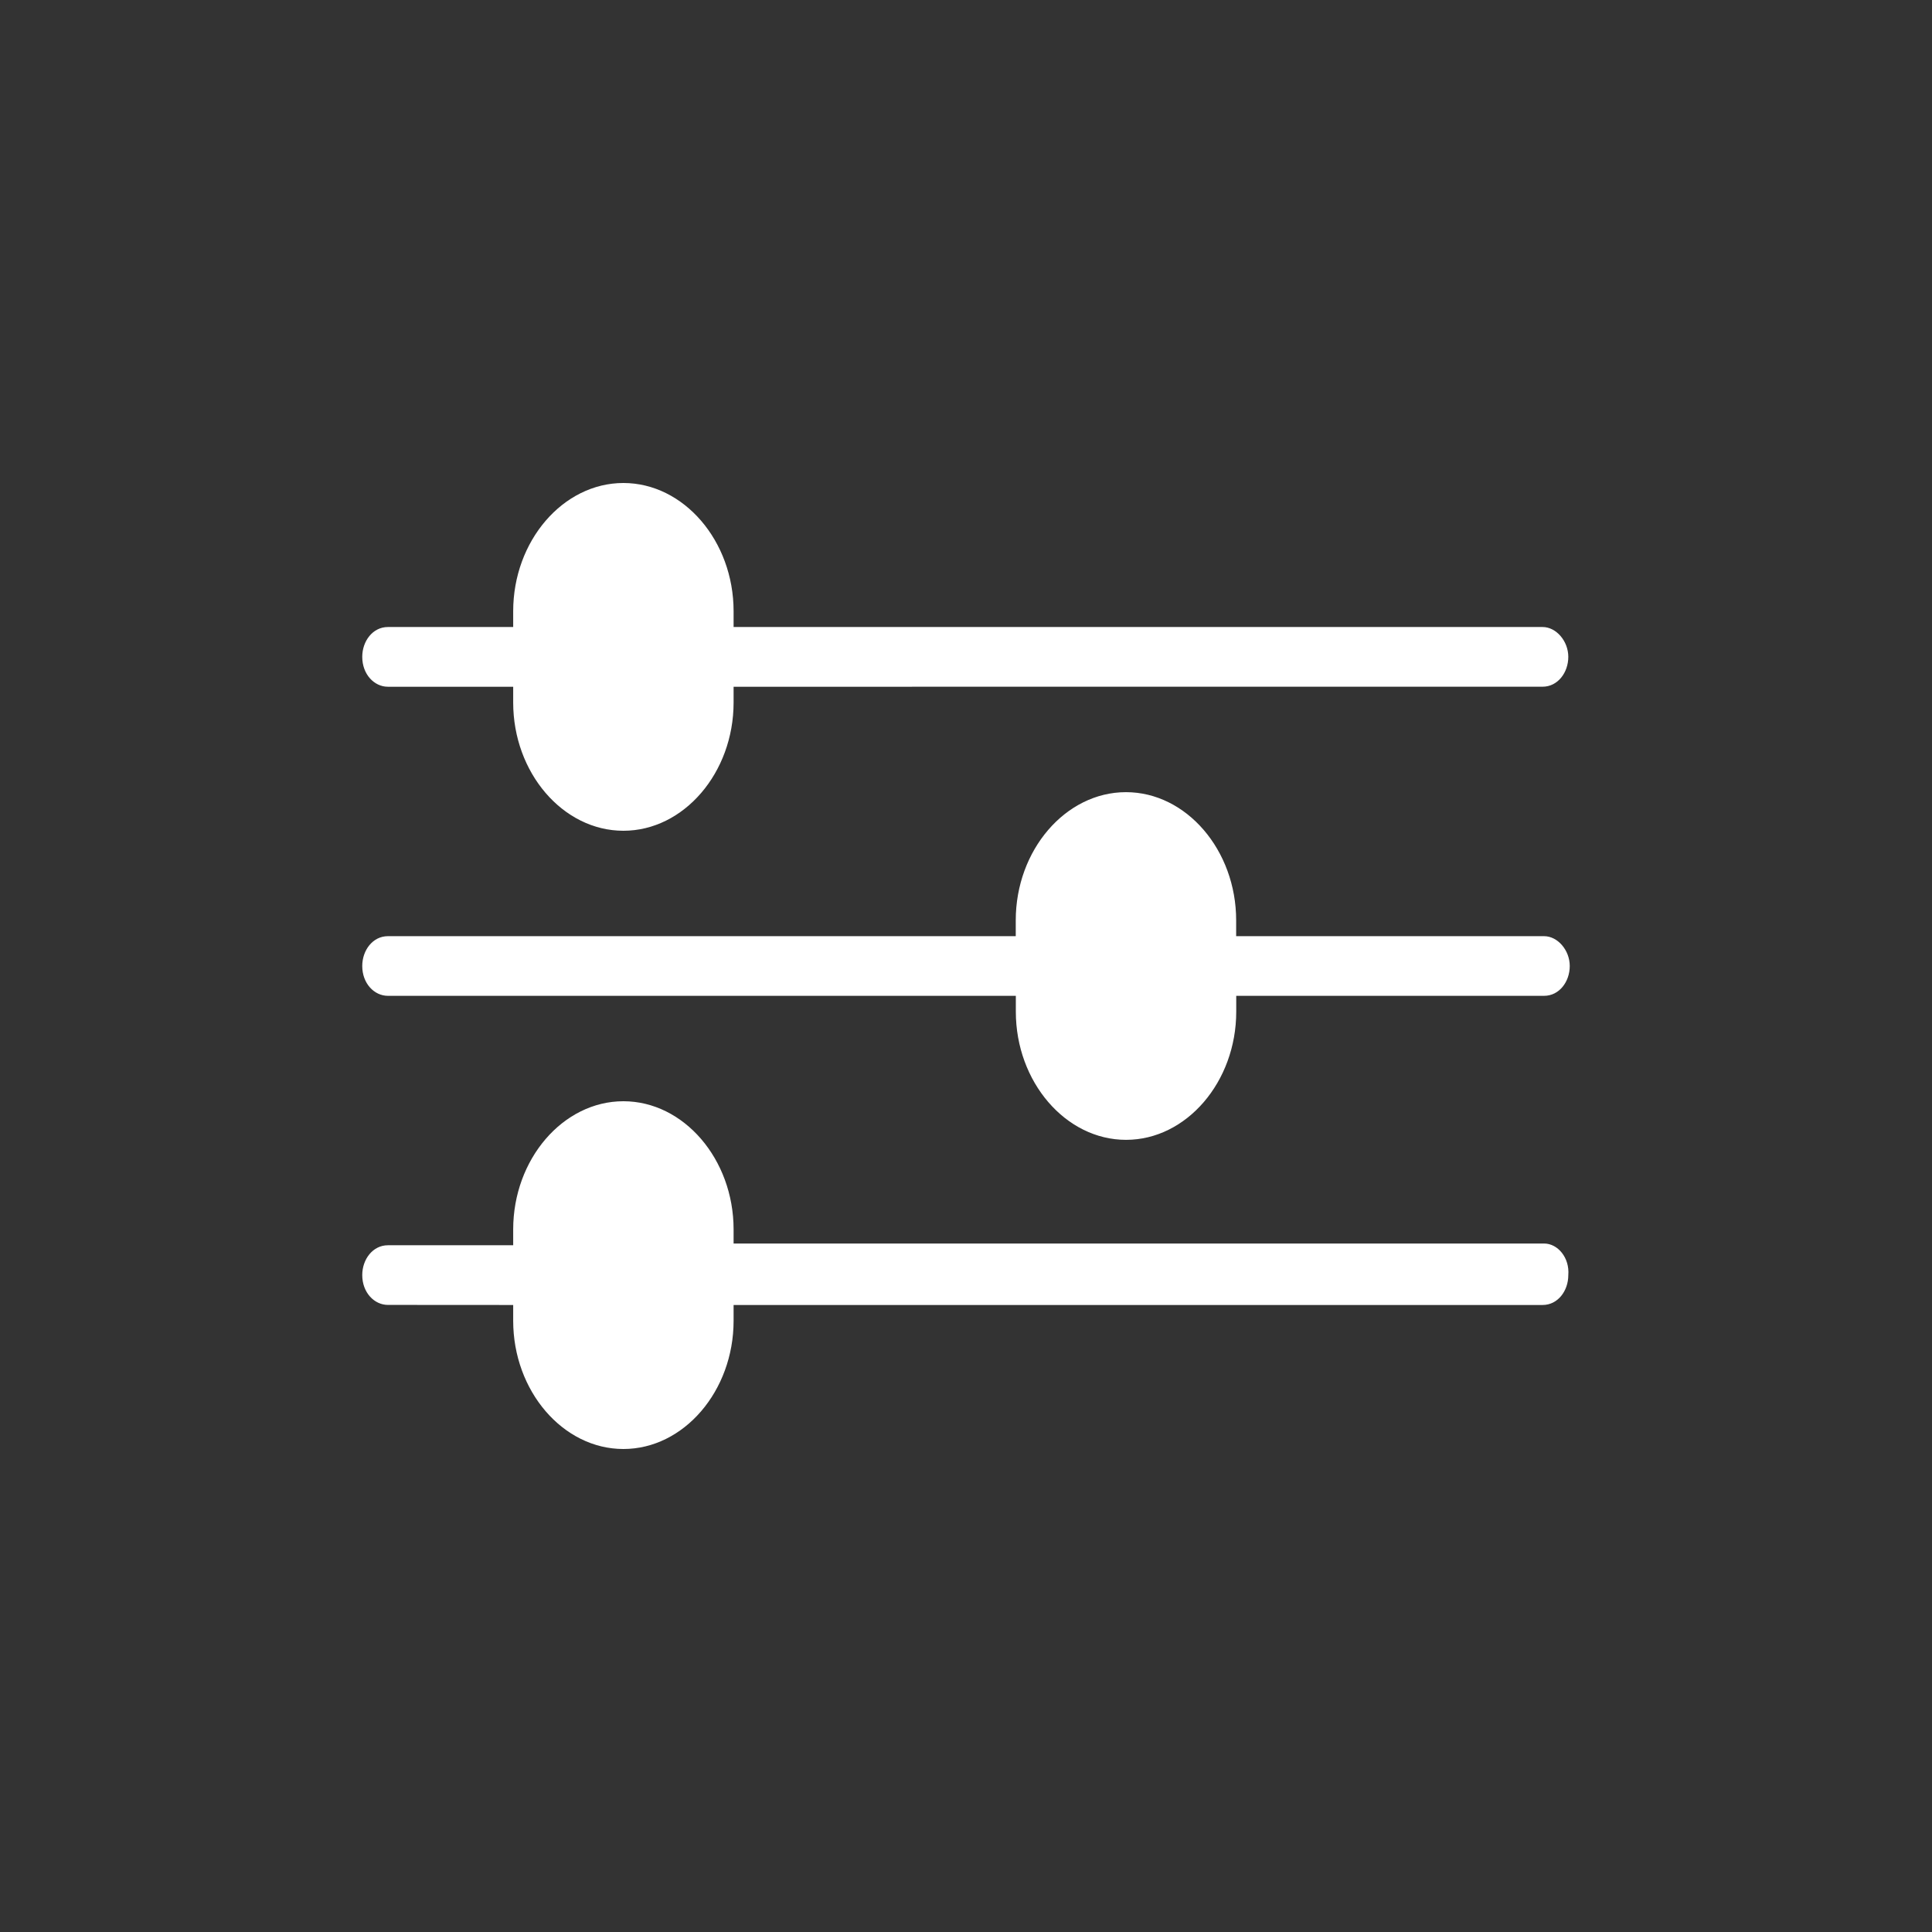 <svg width="48" height="48" viewBox="0 0 48 48" fill="none" xmlns="http://www.w3.org/2000/svg">
<rect x="0" y="0" width="48" height="48" fill="#333333" stroke="none"/>
<path d="M9 16.319C9 15.927 9.262 15.578 9.637 15.578H12.75V15.186C12.75 13.44 13.988 12 15.488 12C16.988 12 18.226 13.44 18.226 15.186V15.578H38.326C38.663 15.578 38.964 15.927 38.964 16.319C38.964 16.711 38.701 17.061 38.326 17.061L18.226 17.062V17.454C18.226 19.2 16.988 20.64 15.488 20.64C13.988 20.64 12.75 19.2 12.75 17.454V17.062H9.637C9.3 17.062 9 16.756 9 16.319ZM9.637 24.741H25.238V25.134C25.238 26.879 26.476 28.319 27.976 28.319C29.476 28.319 30.714 26.879 30.714 25.134V24.741H38.363C38.738 24.741 39 24.392 39 24C39 23.608 38.7 23.259 38.363 23.259H30.712V22.866C30.712 21.121 29.474 19.681 27.974 19.681C26.474 19.681 25.236 21.121 25.236 22.866V23.259H9.637C9.262 23.259 9 23.608 9 24C9 24.436 9.3 24.741 9.637 24.741ZM38.363 30.895H18.226V30.546C18.226 28.8 16.988 27.36 15.488 27.36C13.988 27.36 12.75 28.8 12.75 30.546V30.938H9.637C9.262 30.938 9 31.287 9 31.679C9 32.115 9.301 32.42 9.637 32.42L12.75 32.422V32.814C12.75 34.56 13.988 36 15.488 36C16.988 36 18.226 34.56 18.226 32.814V32.422H38.327C38.702 32.422 38.964 32.073 38.964 31.681C39 31.244 38.7 30.895 38.363 30.895Z" fill="white"/>
</svg>
